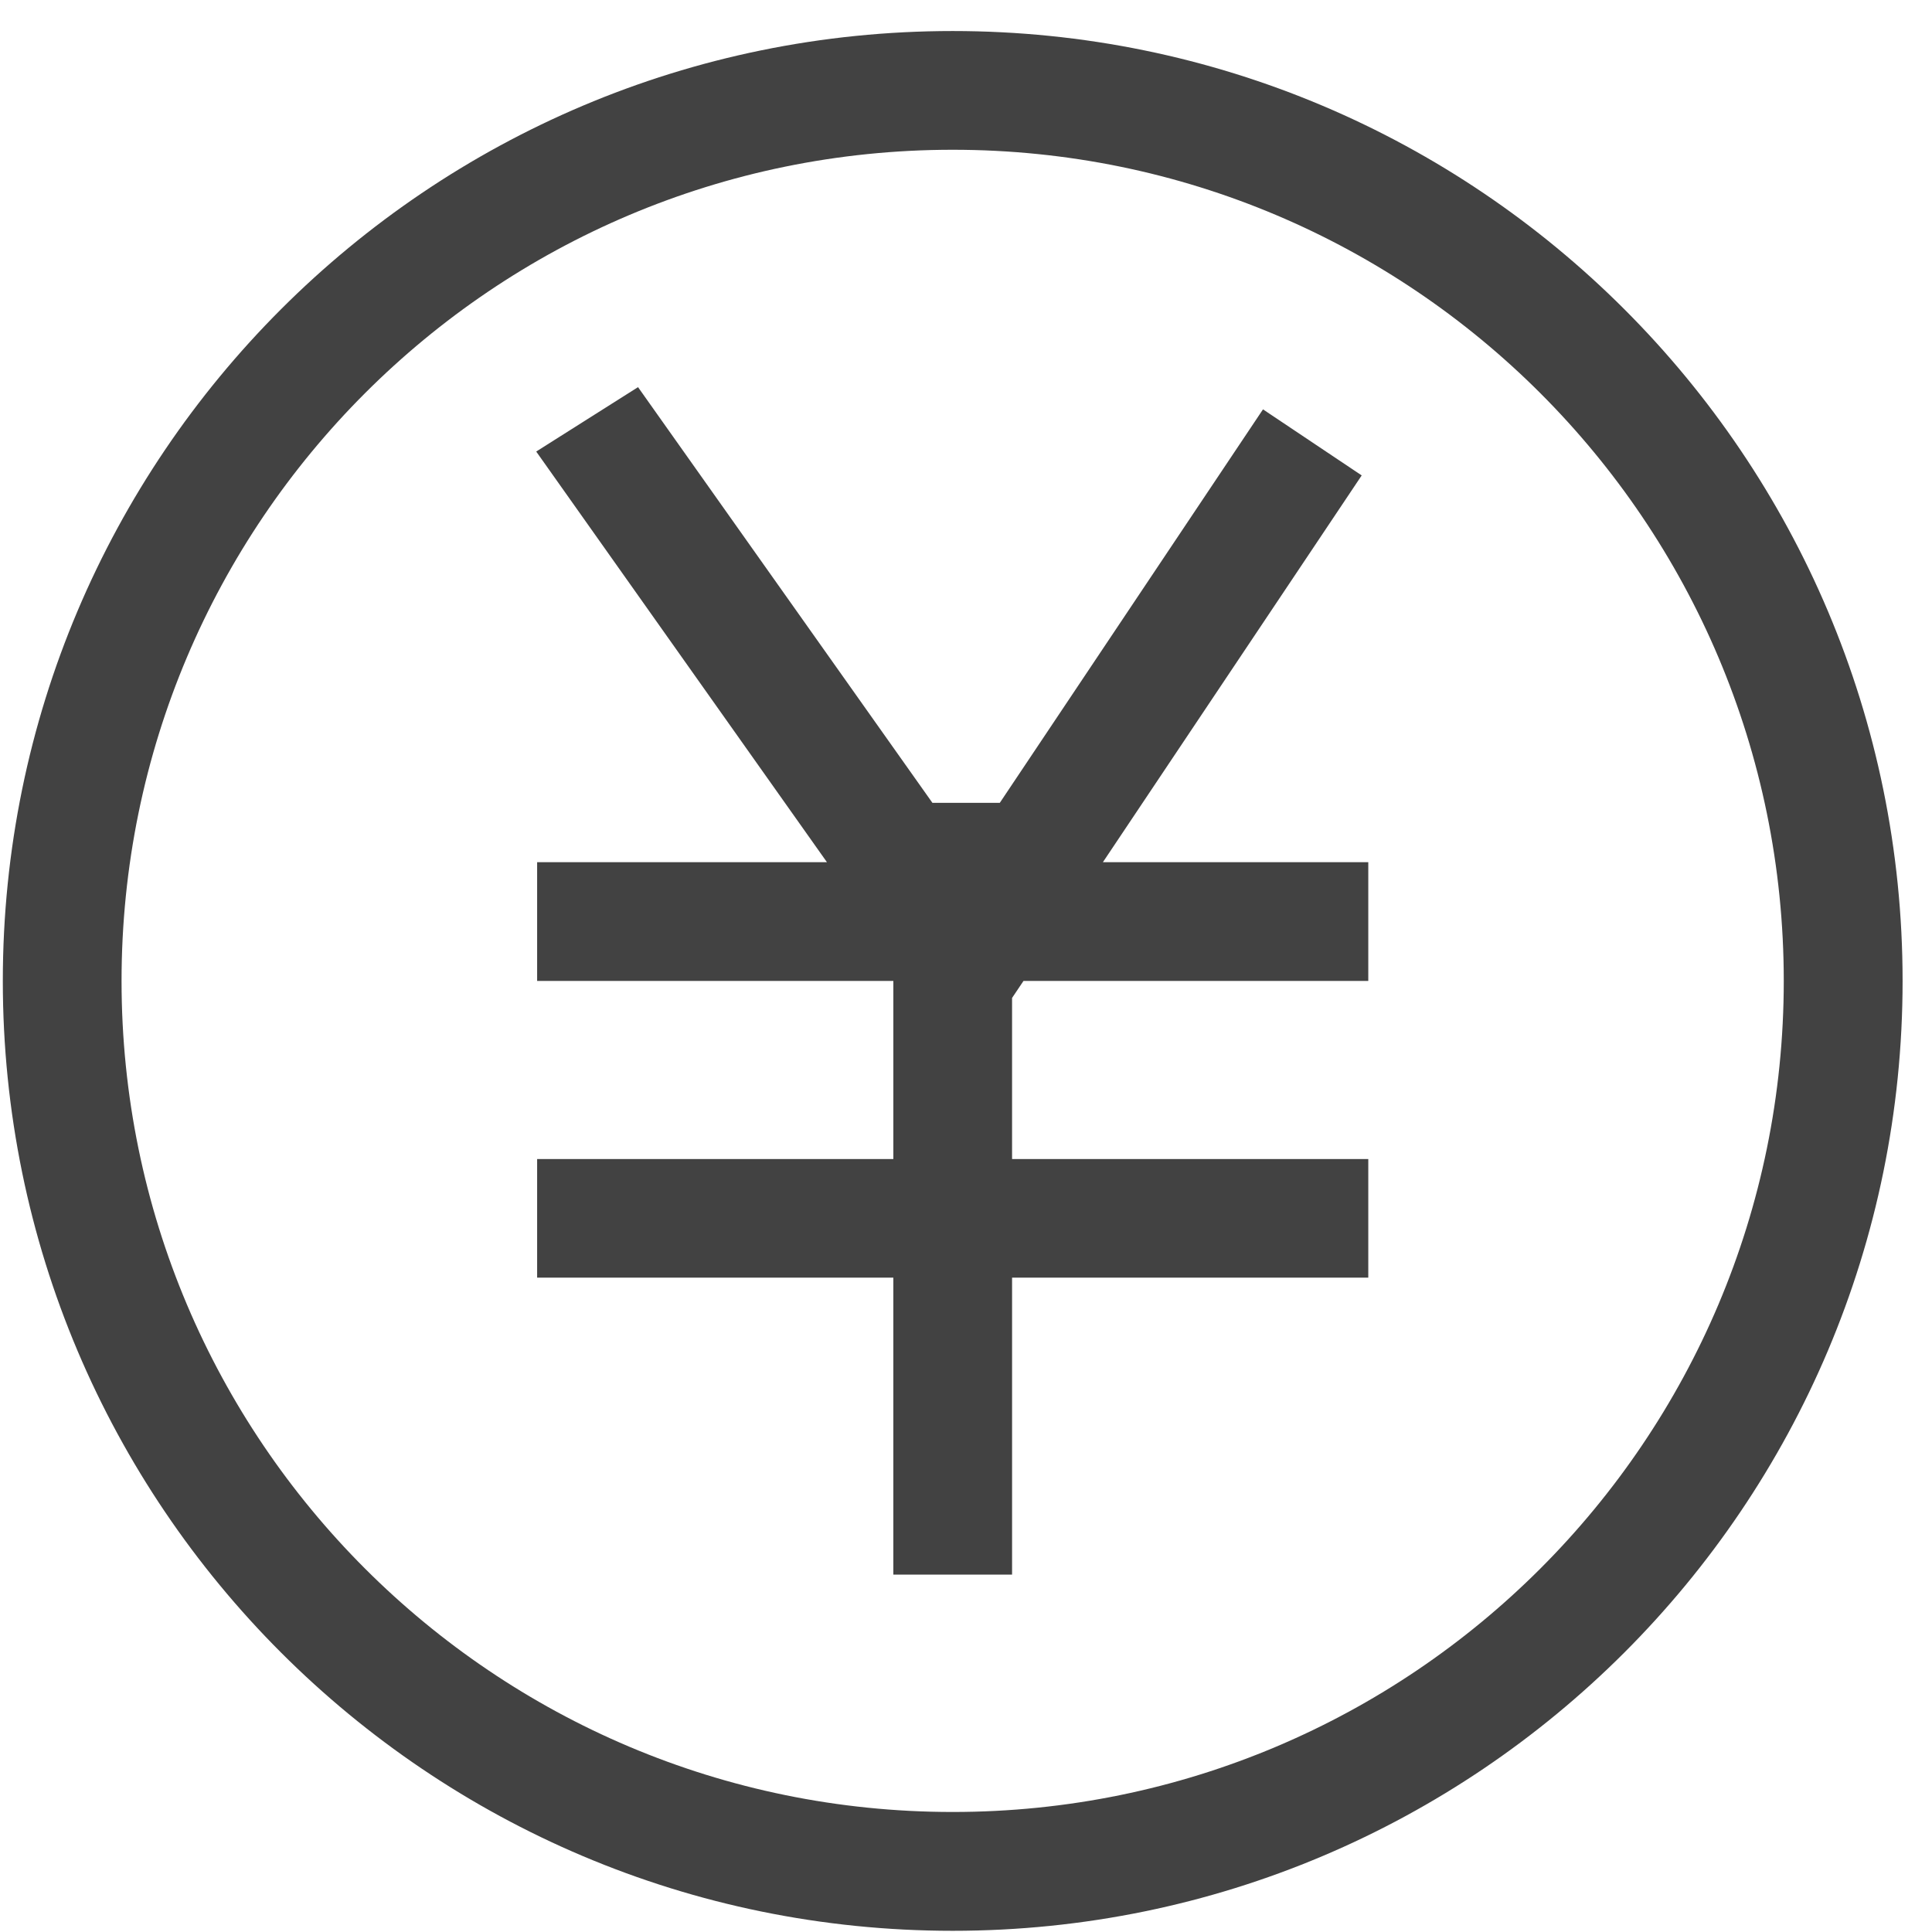 <?xml version="1.0" standalone="no"?><!DOCTYPE svg PUBLIC "-//W3C//DTD SVG 1.1//EN" "http://www.w3.org/Graphics/SVG/1.1/DTD/svg11.dtd"><svg t="1526298916199" class="icon" style="" viewBox="0 0 1024 1024" version="1.1" xmlns="http://www.w3.org/2000/svg" p-id="4498" xmlns:xlink="http://www.w3.org/1999/xlink" width="128" height="128"><defs><style type="text/css"></style></defs><path d="M504.954 1023.366c-278.057 0-503.461-225.452-503.461-503.459 0-278.059 225.404-503.461 503.461-503.461 278.009 0 503.461 225.402 503.461 503.461C1008.415 797.914 782.963 1023.366 504.954 1023.366L504.954 1023.366 504.954 1023.366zM504.954 79.378c-243.294 0-440.527 197.234-440.527 440.529 0 243.293 197.233 440.479 440.527 440.479 243.295 0 440.48-197.187 440.48-440.479C945.434 276.612 748.248 79.378 504.954 79.378L504.954 79.378 504.954 79.378zM536.421 834.569l-62.934 0L473.487 677.189 284.691 677.189l0-62.884 188.797 0 0-94.398L284.691 519.906l0-62.935 153.598 0-154.083-217.645 53.963-34.133 156.023 220.313 35.733 0L669.413 216.975l52.315 35.006L584.565 456.972l140.653 0 0 62.935-182.737 0-6.061 9.017 0 85.382 188.798 0 0 62.884L536.421 677.189 536.421 834.569 536.421 834.569 536.421 834.569z" p-id="4499" fill="#424242"></path></svg>